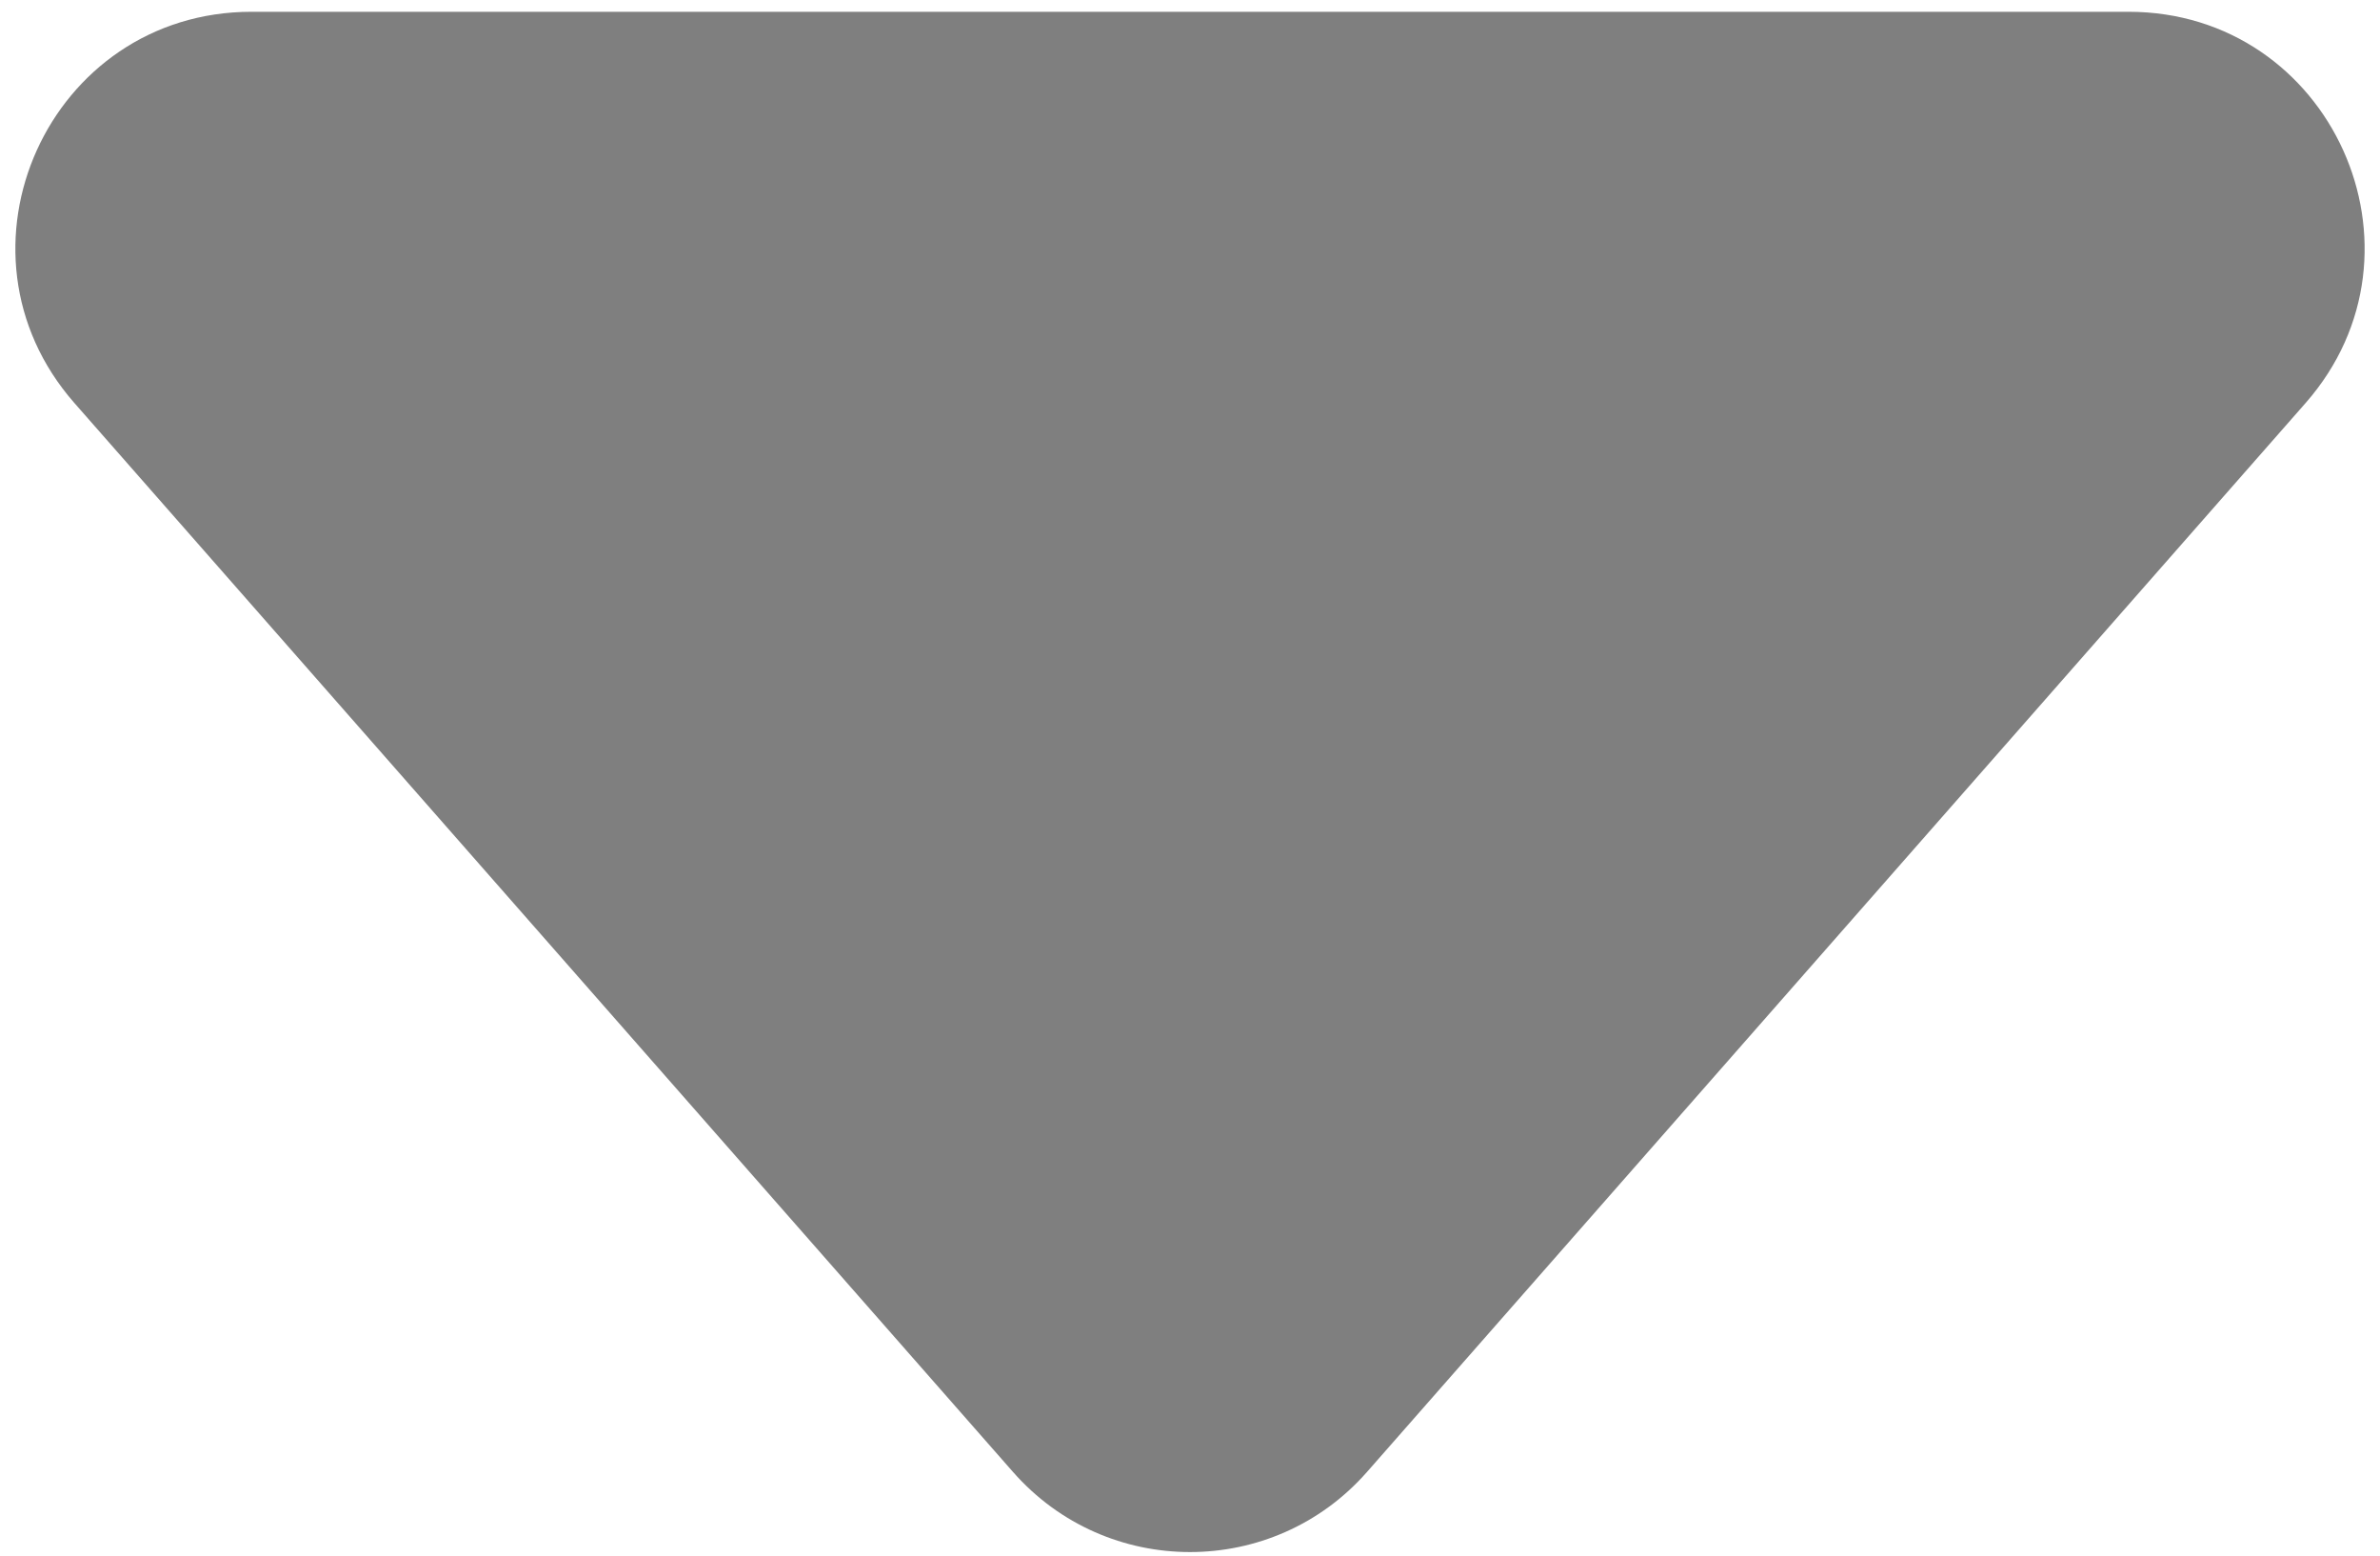 <svg width="101" height="66" viewBox="0 0 101 66" fill="none" xmlns="http://www.w3.org/2000/svg">
  <path opacity="0.5"
    d="M42.987 62.446C46.969 66.98 54.031 66.98 58.013 62.446L97.842 17.099C103.517 10.637 98.929 0.5 90.328 0.5H10.672C2.071 0.5 -2.517 10.637 3.158 17.099L42.987 62.446Z"
    fill="currentColor" />
</svg>